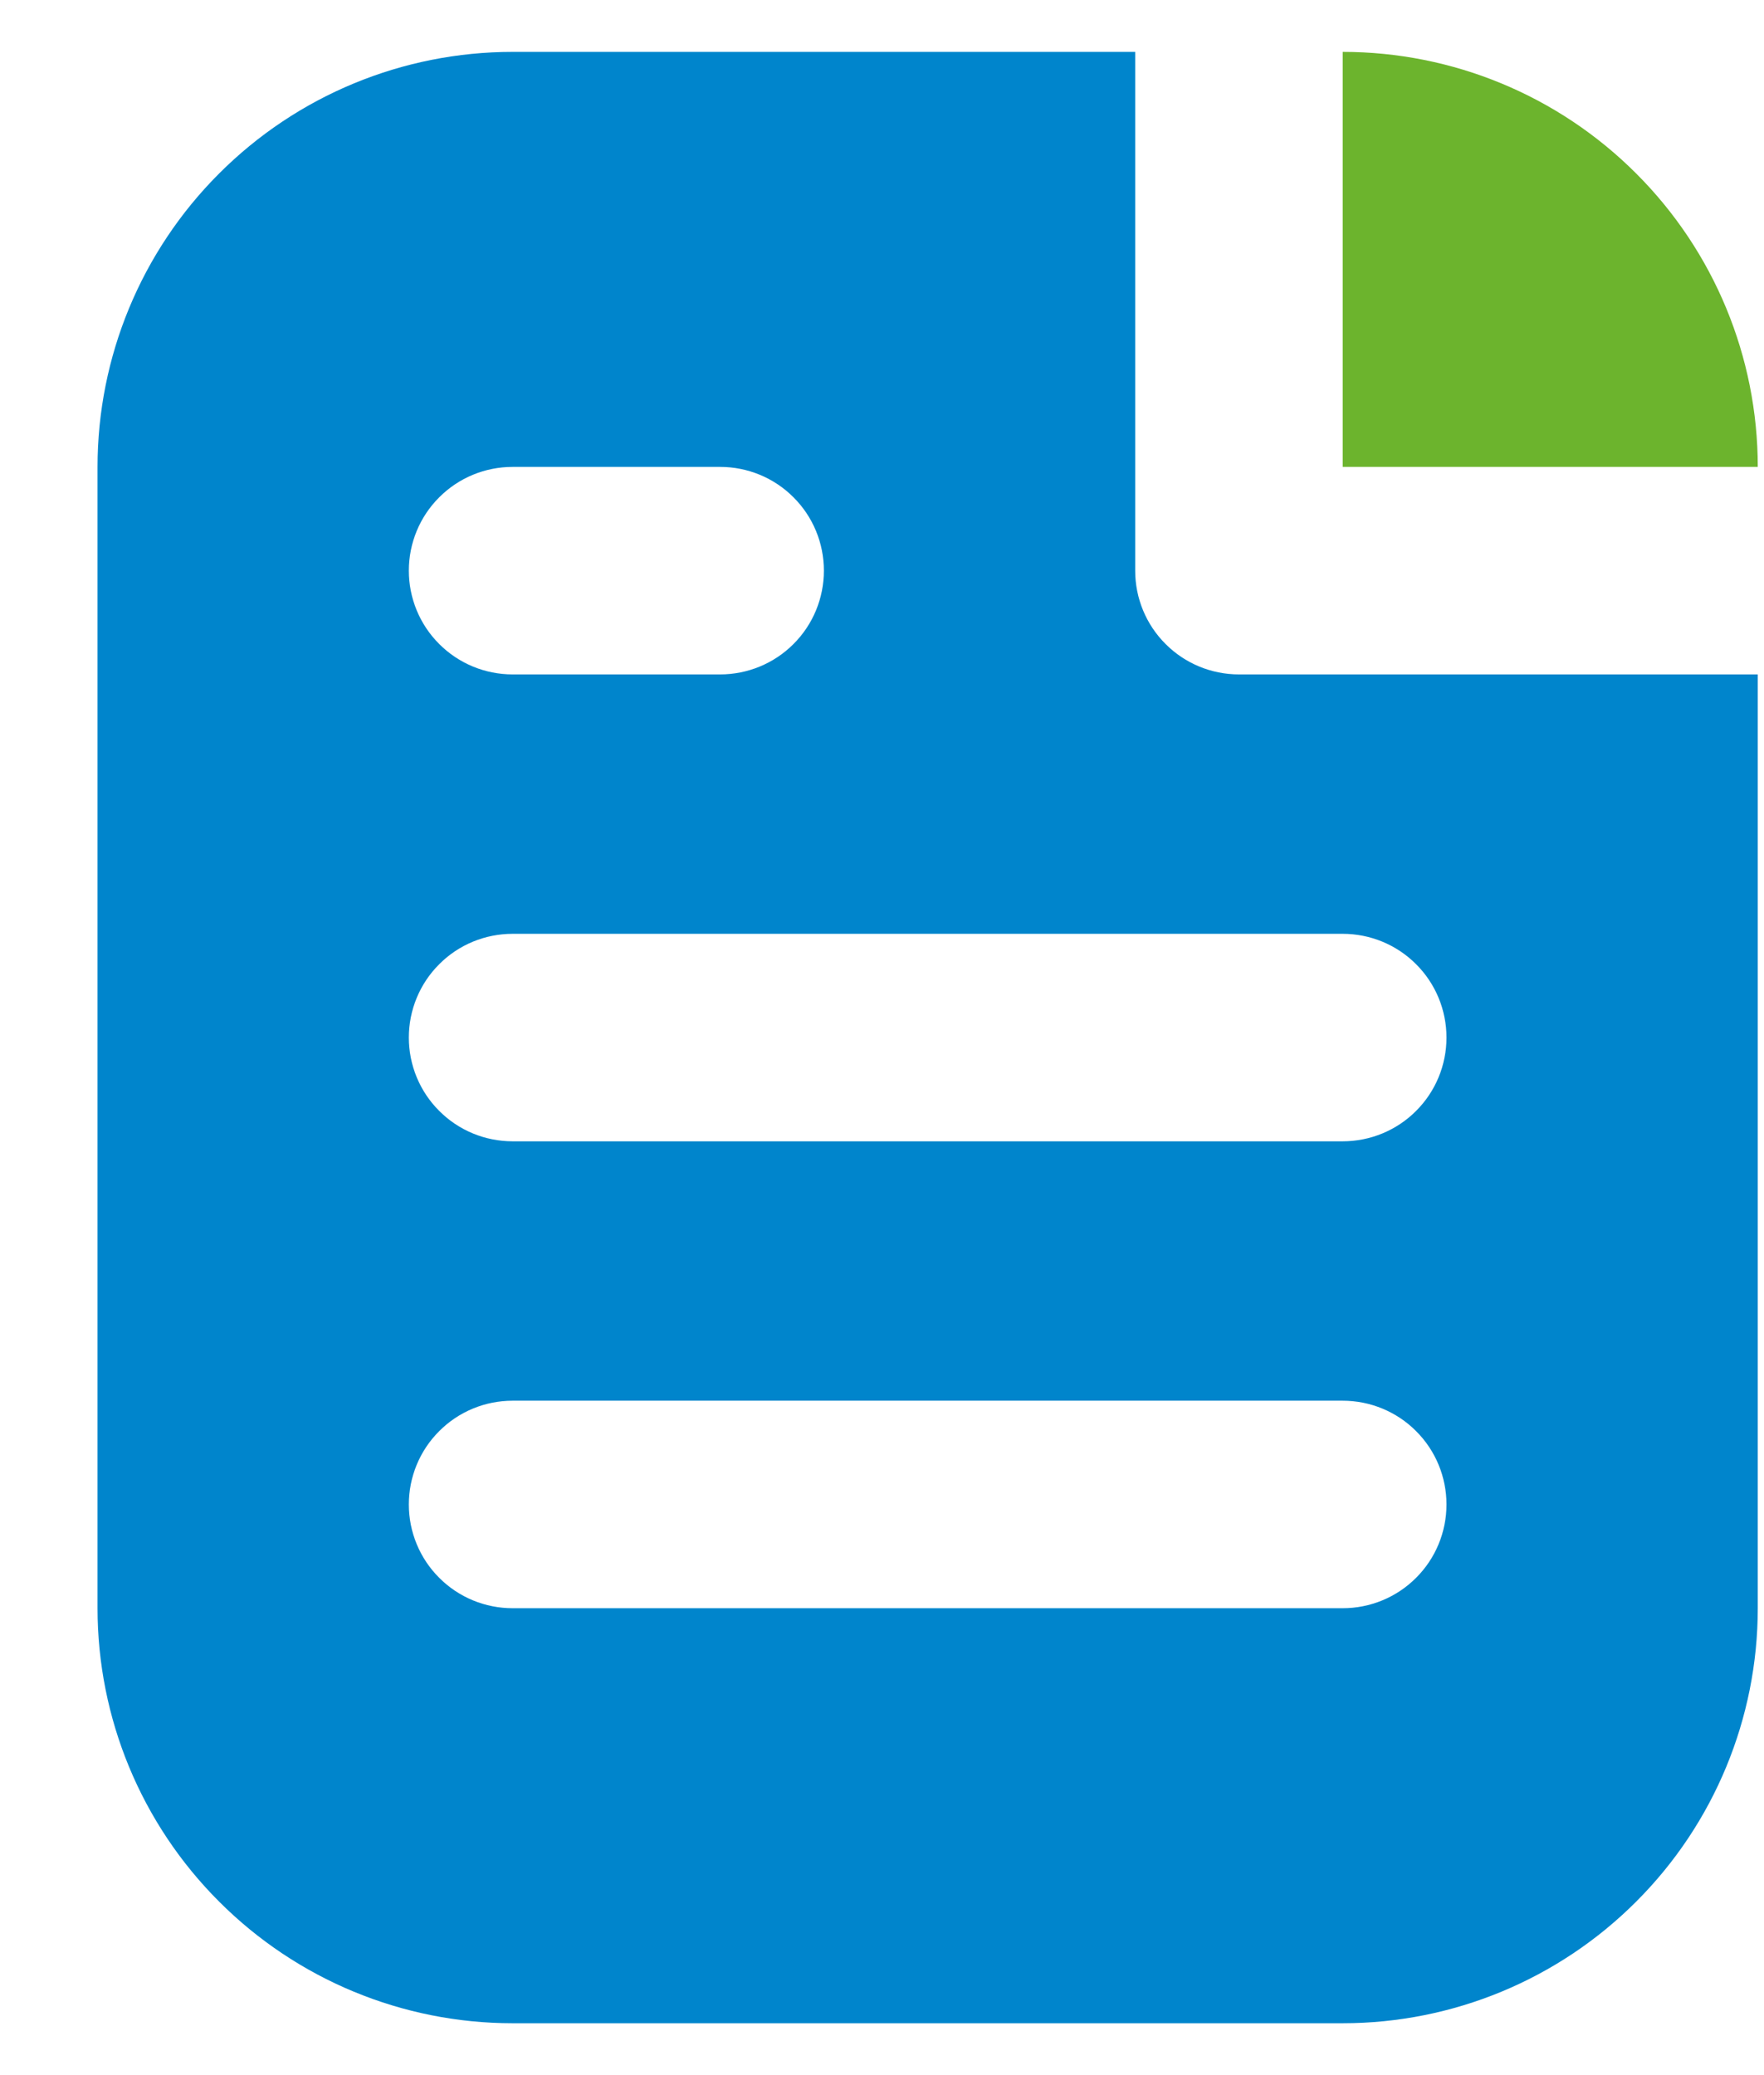 <svg width="17" height="20" viewBox="0 0 17 20" fill="none" xmlns="http://www.w3.org/2000/svg">
<path d="M12.94 0.5C14.001 0.5 15.018 0.921 15.768 1.672C16.519 2.422 16.94 3.439 16.94 4.5H12.94V0.5Z" fill="#6CB42D"/>
<path d="M11.94 6.5C11.675 6.5 11.42 6.395 11.233 6.207C11.045 6.02 10.94 5.765 10.94 5.5V0.5H4.94C3.879 0.5 2.862 0.921 2.112 1.672C1.361 2.422 0.94 3.439 0.94 4.5V15.5C0.94 16.561 1.361 17.578 2.112 18.328C2.862 19.079 3.879 19.5 4.94 19.5H12.94C14.001 19.5 15.018 19.079 15.768 18.328C16.519 17.578 16.94 16.561 16.94 15.5V6.5H11.94ZM4.94 4.5H6.94C7.205 4.5 7.46 4.605 7.647 4.793C7.835 4.98 7.94 5.235 7.94 5.5C7.94 5.765 7.835 6.02 7.647 6.207C7.46 6.395 7.205 6.5 6.94 6.5H4.94C4.675 6.5 4.42 6.395 4.233 6.207C4.045 6.02 3.94 5.765 3.94 5.5C3.94 5.235 4.045 4.98 4.233 4.793C4.42 4.605 4.675 4.5 4.94 4.5ZM12.94 15.5H4.94C4.675 15.5 4.42 15.395 4.233 15.207C4.045 15.02 3.94 14.765 3.94 14.5C3.94 14.235 4.045 13.98 4.233 13.793C4.42 13.605 4.675 13.5 4.94 13.5H12.94C13.205 13.5 13.46 13.605 13.647 13.793C13.835 13.98 13.94 14.235 13.94 14.5C13.94 14.765 13.835 15.02 13.647 15.207C13.46 15.395 13.205 15.5 12.94 15.5ZM12.94 11H4.94C4.675 11 4.42 10.895 4.233 10.707C4.045 10.52 3.94 10.265 3.94 10C3.94 9.735 4.045 9.48 4.233 9.293C4.42 9.105 4.675 9 4.94 9H12.94C13.205 9 13.46 9.105 13.647 9.293C13.835 9.48 13.94 9.735 13.94 10C13.94 10.265 13.835 10.52 13.647 10.707C13.46 10.895 13.205 11 12.94 11Z" fill="#0085CC"/>
</svg>
